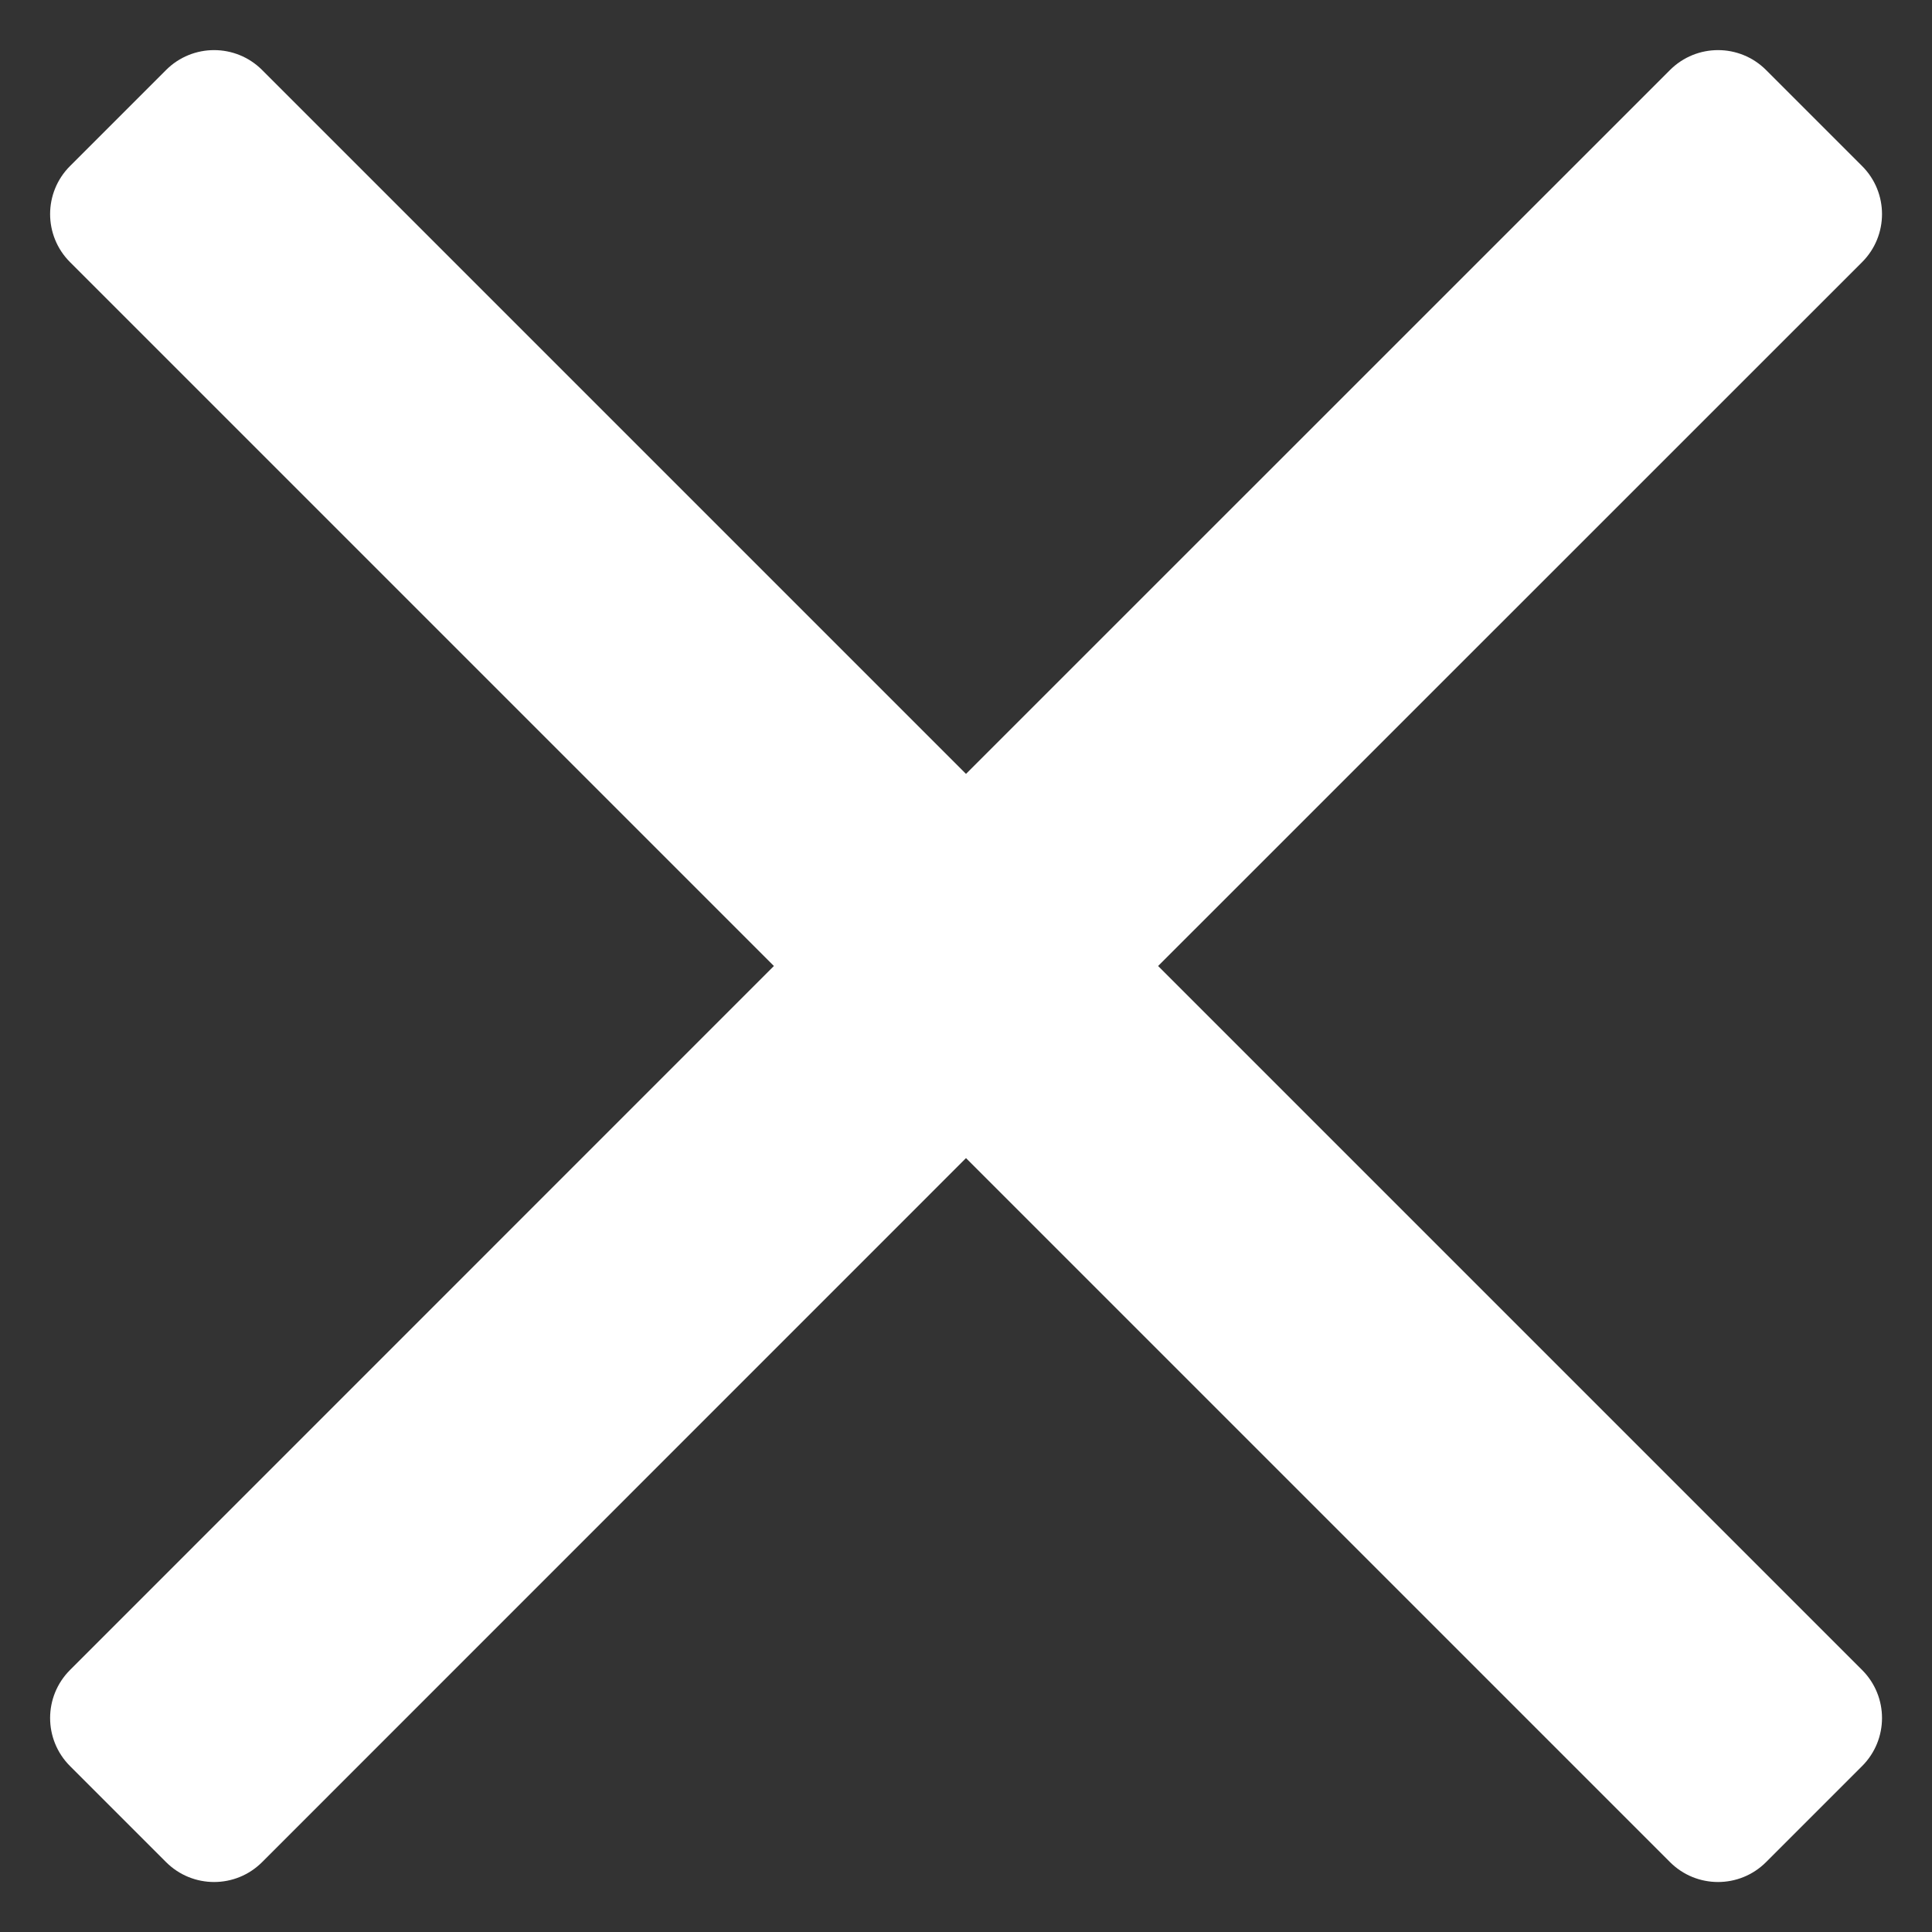 <?xml version="1.0" encoding="UTF-8"?>
<svg width="16px" height="16px" viewBox="0 0 16 16" version="1.1" xmlns="http://www.w3.org/2000/svg" xmlns:xlink="http://www.w3.org/1999/xlink">
    <rect x="0" y="0" width="16" height="16" fill="#333333" stroke="none"/>
    <title>Basic / close-edit</title>
    <g id="Dispatcher_20221118" stroke="none" stroke-width="1" fill="none" fill-rule="evenodd">
        <g id="Main-&gt;-Settings-&gt;-Account-&gt;-Change-Password" transform="translate(-739, -199)" fill="#FFFFFF">
            <g id="Group-5" transform="translate(400, 174)">
                <g id="Group-20" transform="translate(25, 24)">
                    <g id="Basic-/-close-edit" transform="translate(314.415, 1.415)">
                        <path d="M15.006,0.96 C15.226,1.18 15.226,1.536 15.006,1.756 L9.176,7.585 L15.006,13.415 C15.226,13.635 15.226,13.991 15.006,14.211 L14.211,15.006 C13.991,15.226 13.635,15.226 13.415,15.006 L7.585,9.176 L1.756,15.006 C1.536,15.226 1.18,15.226 0.96,15.006 L0.165,14.211 C-0.055,13.991 -0.055,13.635 0.165,13.415 L5.994,7.585 L0.165,1.756 C-0.055,1.536 -0.055,1.18 0.165,0.96 L0.96,0.165 C1.18,-0.055 1.536,-0.055 1.756,0.165 L7.585,5.994 L13.415,0.165 C13.635,-0.055 13.991,-0.055 14.211,0.165 L15.006,0.96 Z" id="Icon-color"></path>
                    </g>
                </g>
            </g>
        </g>
    </g>
</svg>